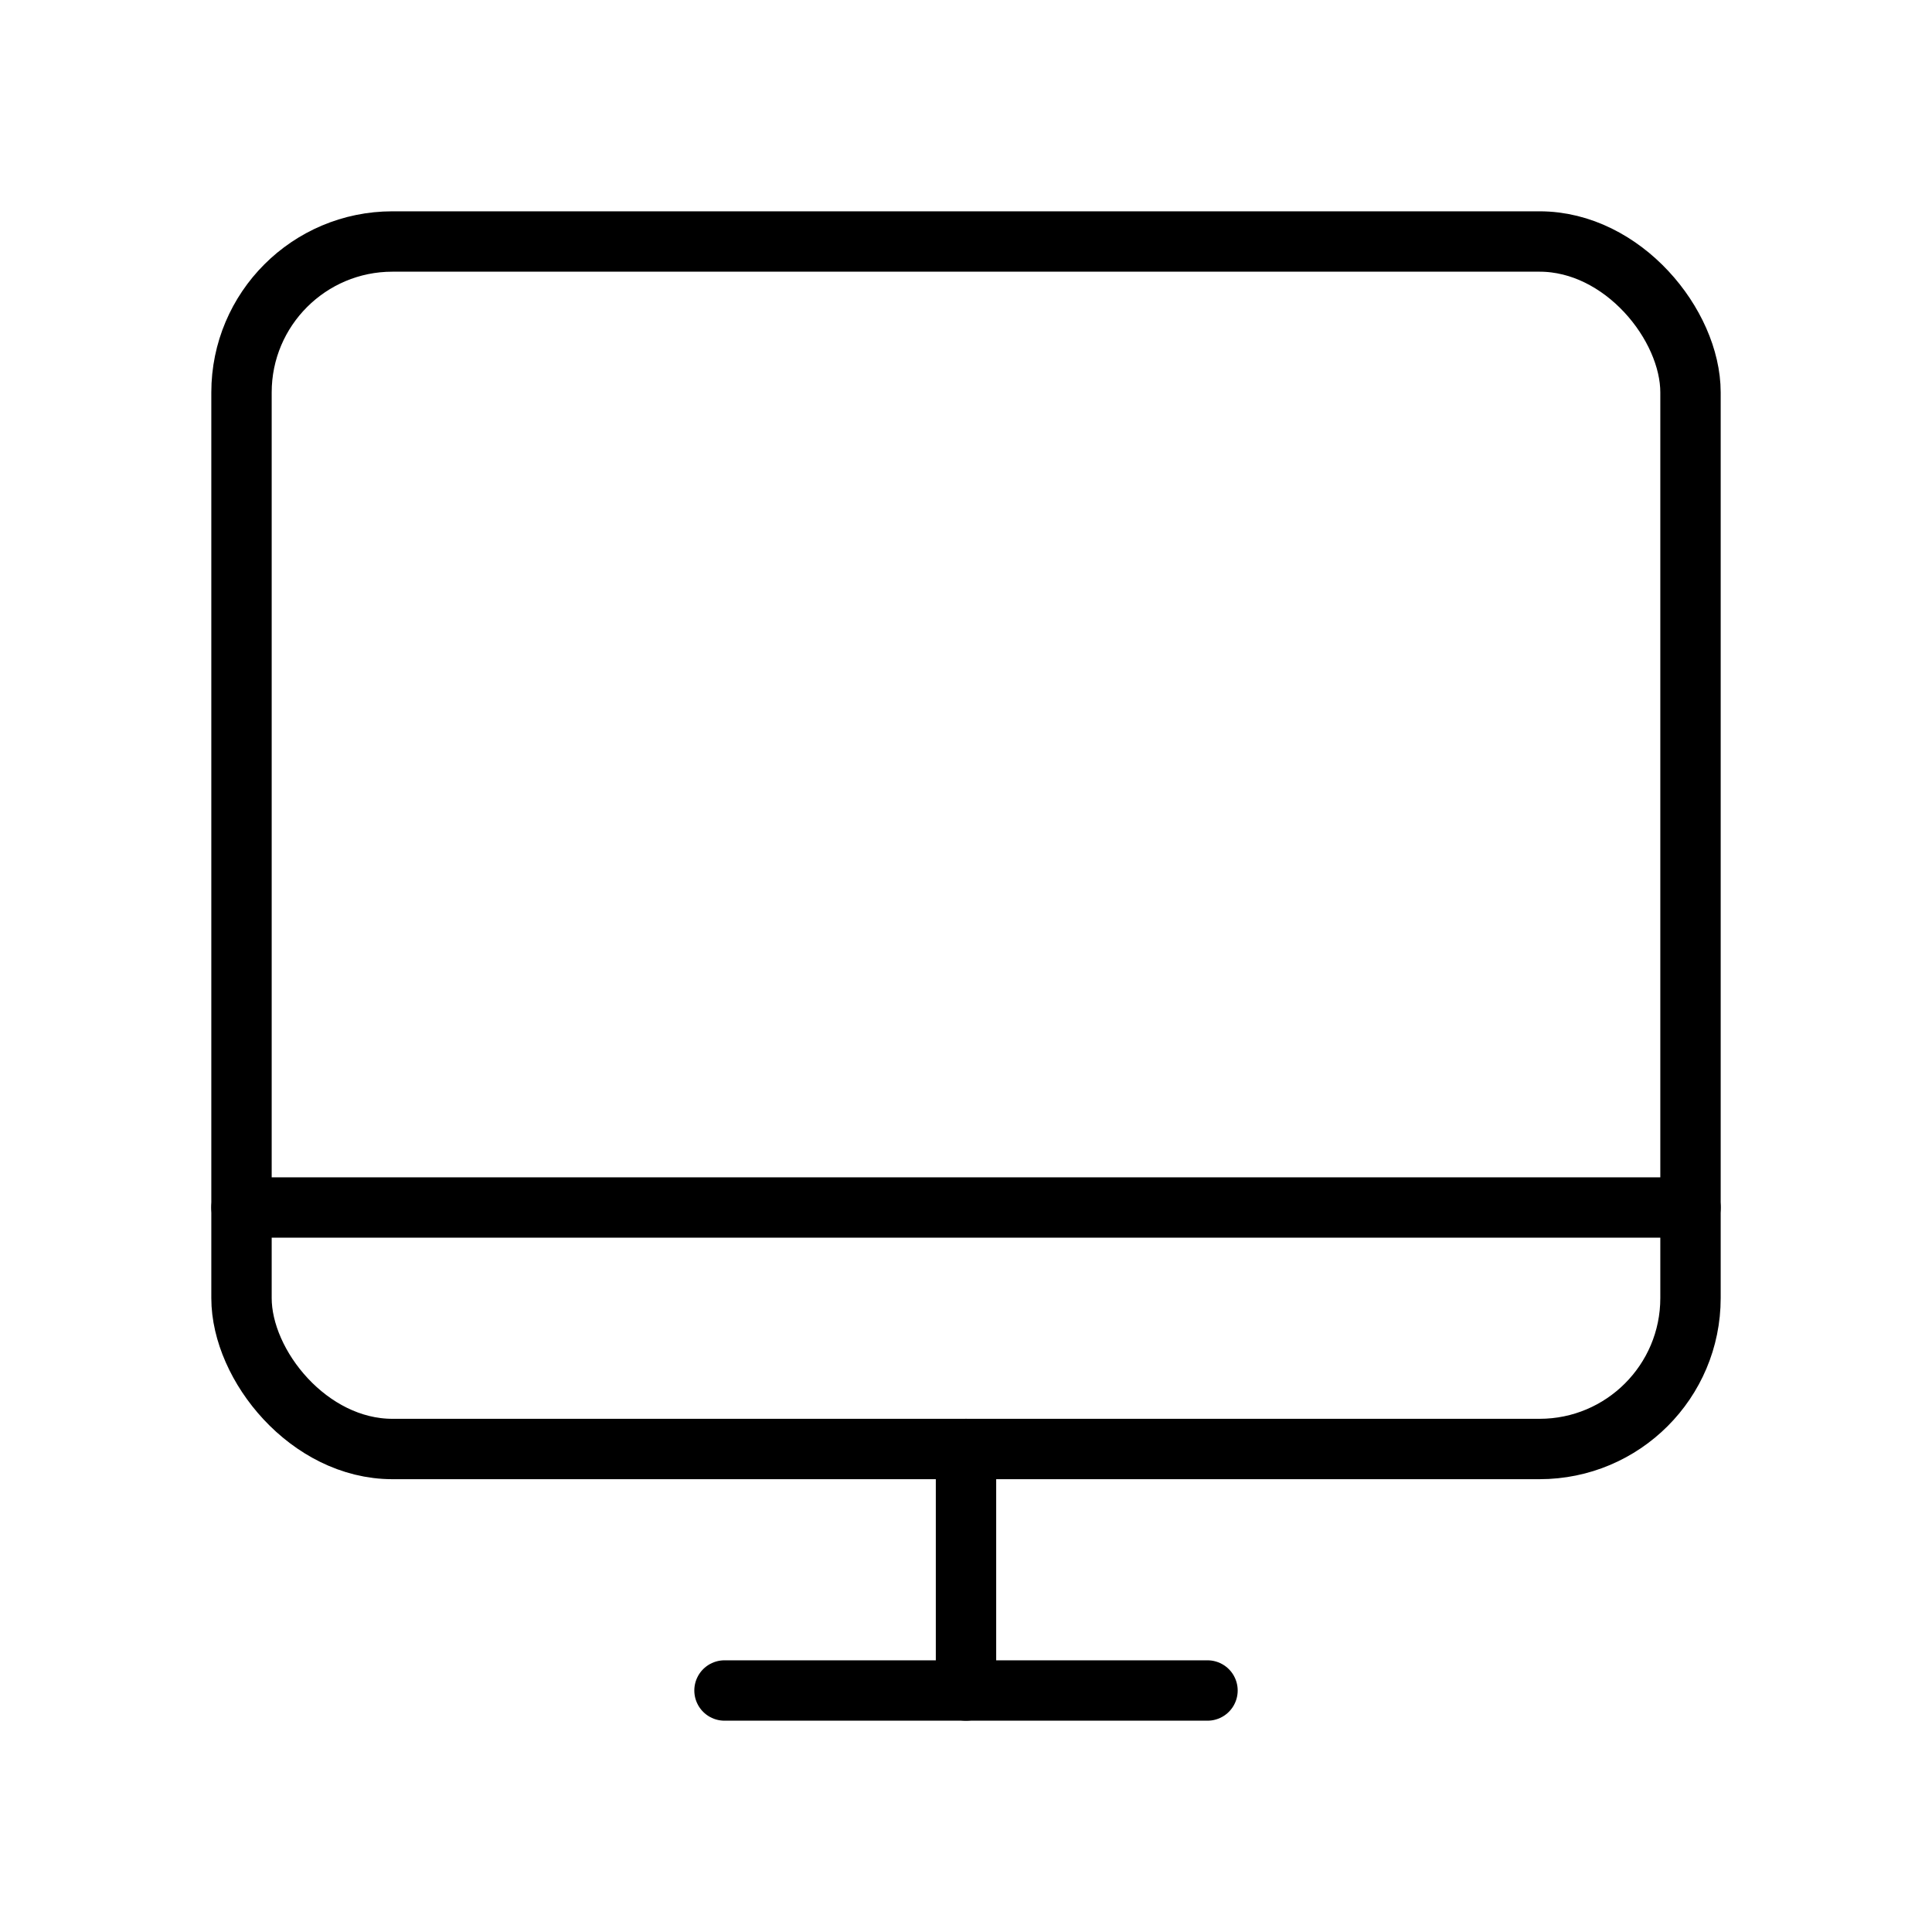 <svg xmlns="http://www.w3.org/2000/svg" width="64" height="64" viewBox="0 0 64 64">
  <title>desktop</title>
  <rect x="8" y="8" width="48" height="40" rx="5" ry="5" fill="none" stroke="#000" stroke-linecap="round" stroke-linejoin="round" stroke-width="2"/>
  <line x1="8" y1="40" x2="56" y2="40" fill="none" stroke="#000" stroke-linecap="round" stroke-linejoin="round" stroke-width="2"/>
  <line x1="32" y1="48" x2="32" y2="56" fill="none" stroke="#000" stroke-linecap="round" stroke-linejoin="round" stroke-width="2"/>
  <line x1="24" y1="56" x2="40" y2="56" fill="none" stroke="#000" stroke-linecap="round" stroke-linejoin="round" stroke-width="2"/>
</svg>
